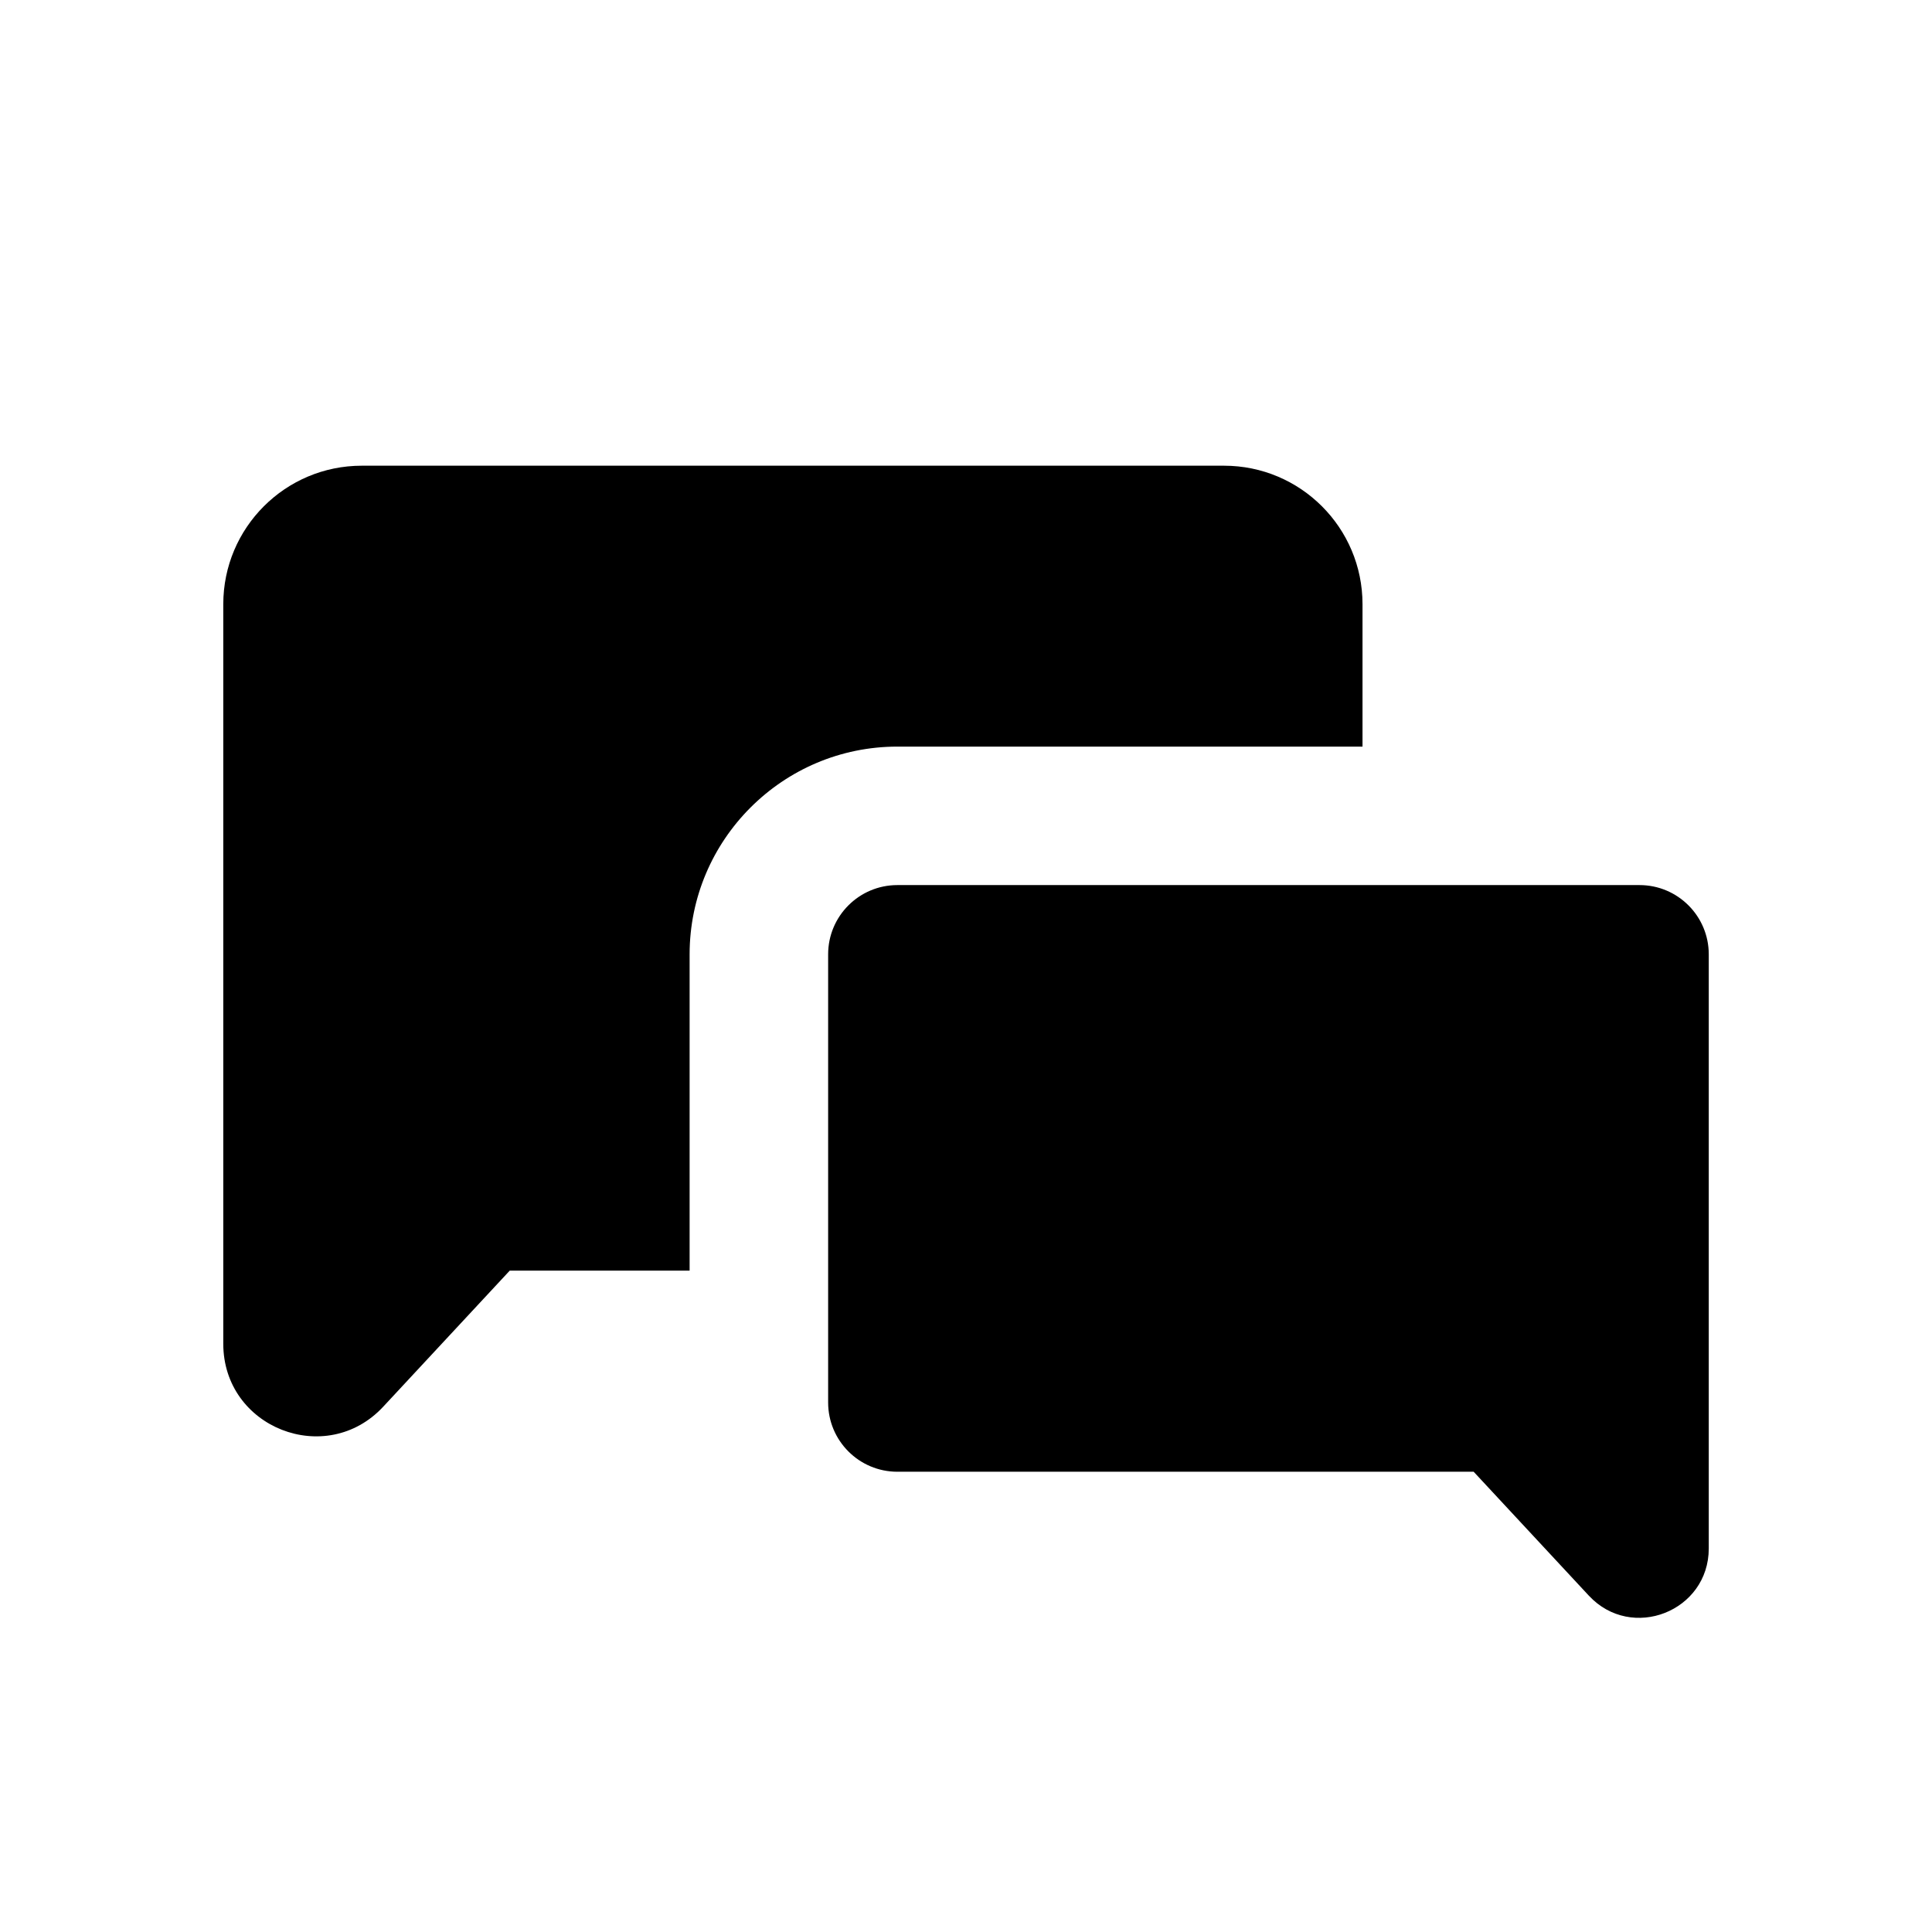 <?xml version="1.0" encoding="utf-8"?>
<!-- Generator: Adobe Illustrator 18.0.0, SVG Export Plug-In . SVG Version: 6.00 Build 0)  -->
<!DOCTYPE svg PUBLIC "-//W3C//DTD SVG 1.1//EN" "http://www.w3.org/Graphics/SVG/1.1/DTD/svg11.dtd">
<svg version="1.1" xmlns="http://www.w3.org/2000/svg" xmlns:xlink="http://www.w3.org/1999/xlink" x="0px" y="0px"
	 width="83.697px" height="83.698px" viewBox="2654.507 -179.296 83.697 83.698"
	 enable-background="new 2654.507 -179.296 83.697 83.698" xml:space="preserve">
<g id="Layer_1">
	<path d="M2713.533-146.953v-6.168c0-3.313-2.687-6-6-6h-37.353c-3.313,0-6,2.687-6,6v32.041c0,3.635,4.454,5.386,6.929,2.724
		l5.48-5.894h7.793v-13.702c0-4.963,4.037-9,9-9H2713.533z M2725.533-140.953h-32.15c-1.657,0-3,1.343-3,3v19.415
		c0,1.657,1.343,3,3,3h24.965l4.988,5.366c1.855,1.996,5.197,0.683,5.197-2.043v-25.738
		C2728.533-139.61,2727.189-140.953,2725.533-140.953z"/>
</g>
<g id="Layer_2">
</g>
<g id="Layer_3">
</g>
<g id="Layer_4">
</g>
<g id="Layer_5">
</g>
<g id="Layer_6">
</g>
<g id="Layer_7">
</g>
<g id="Layer_8">
</g>
</svg>
